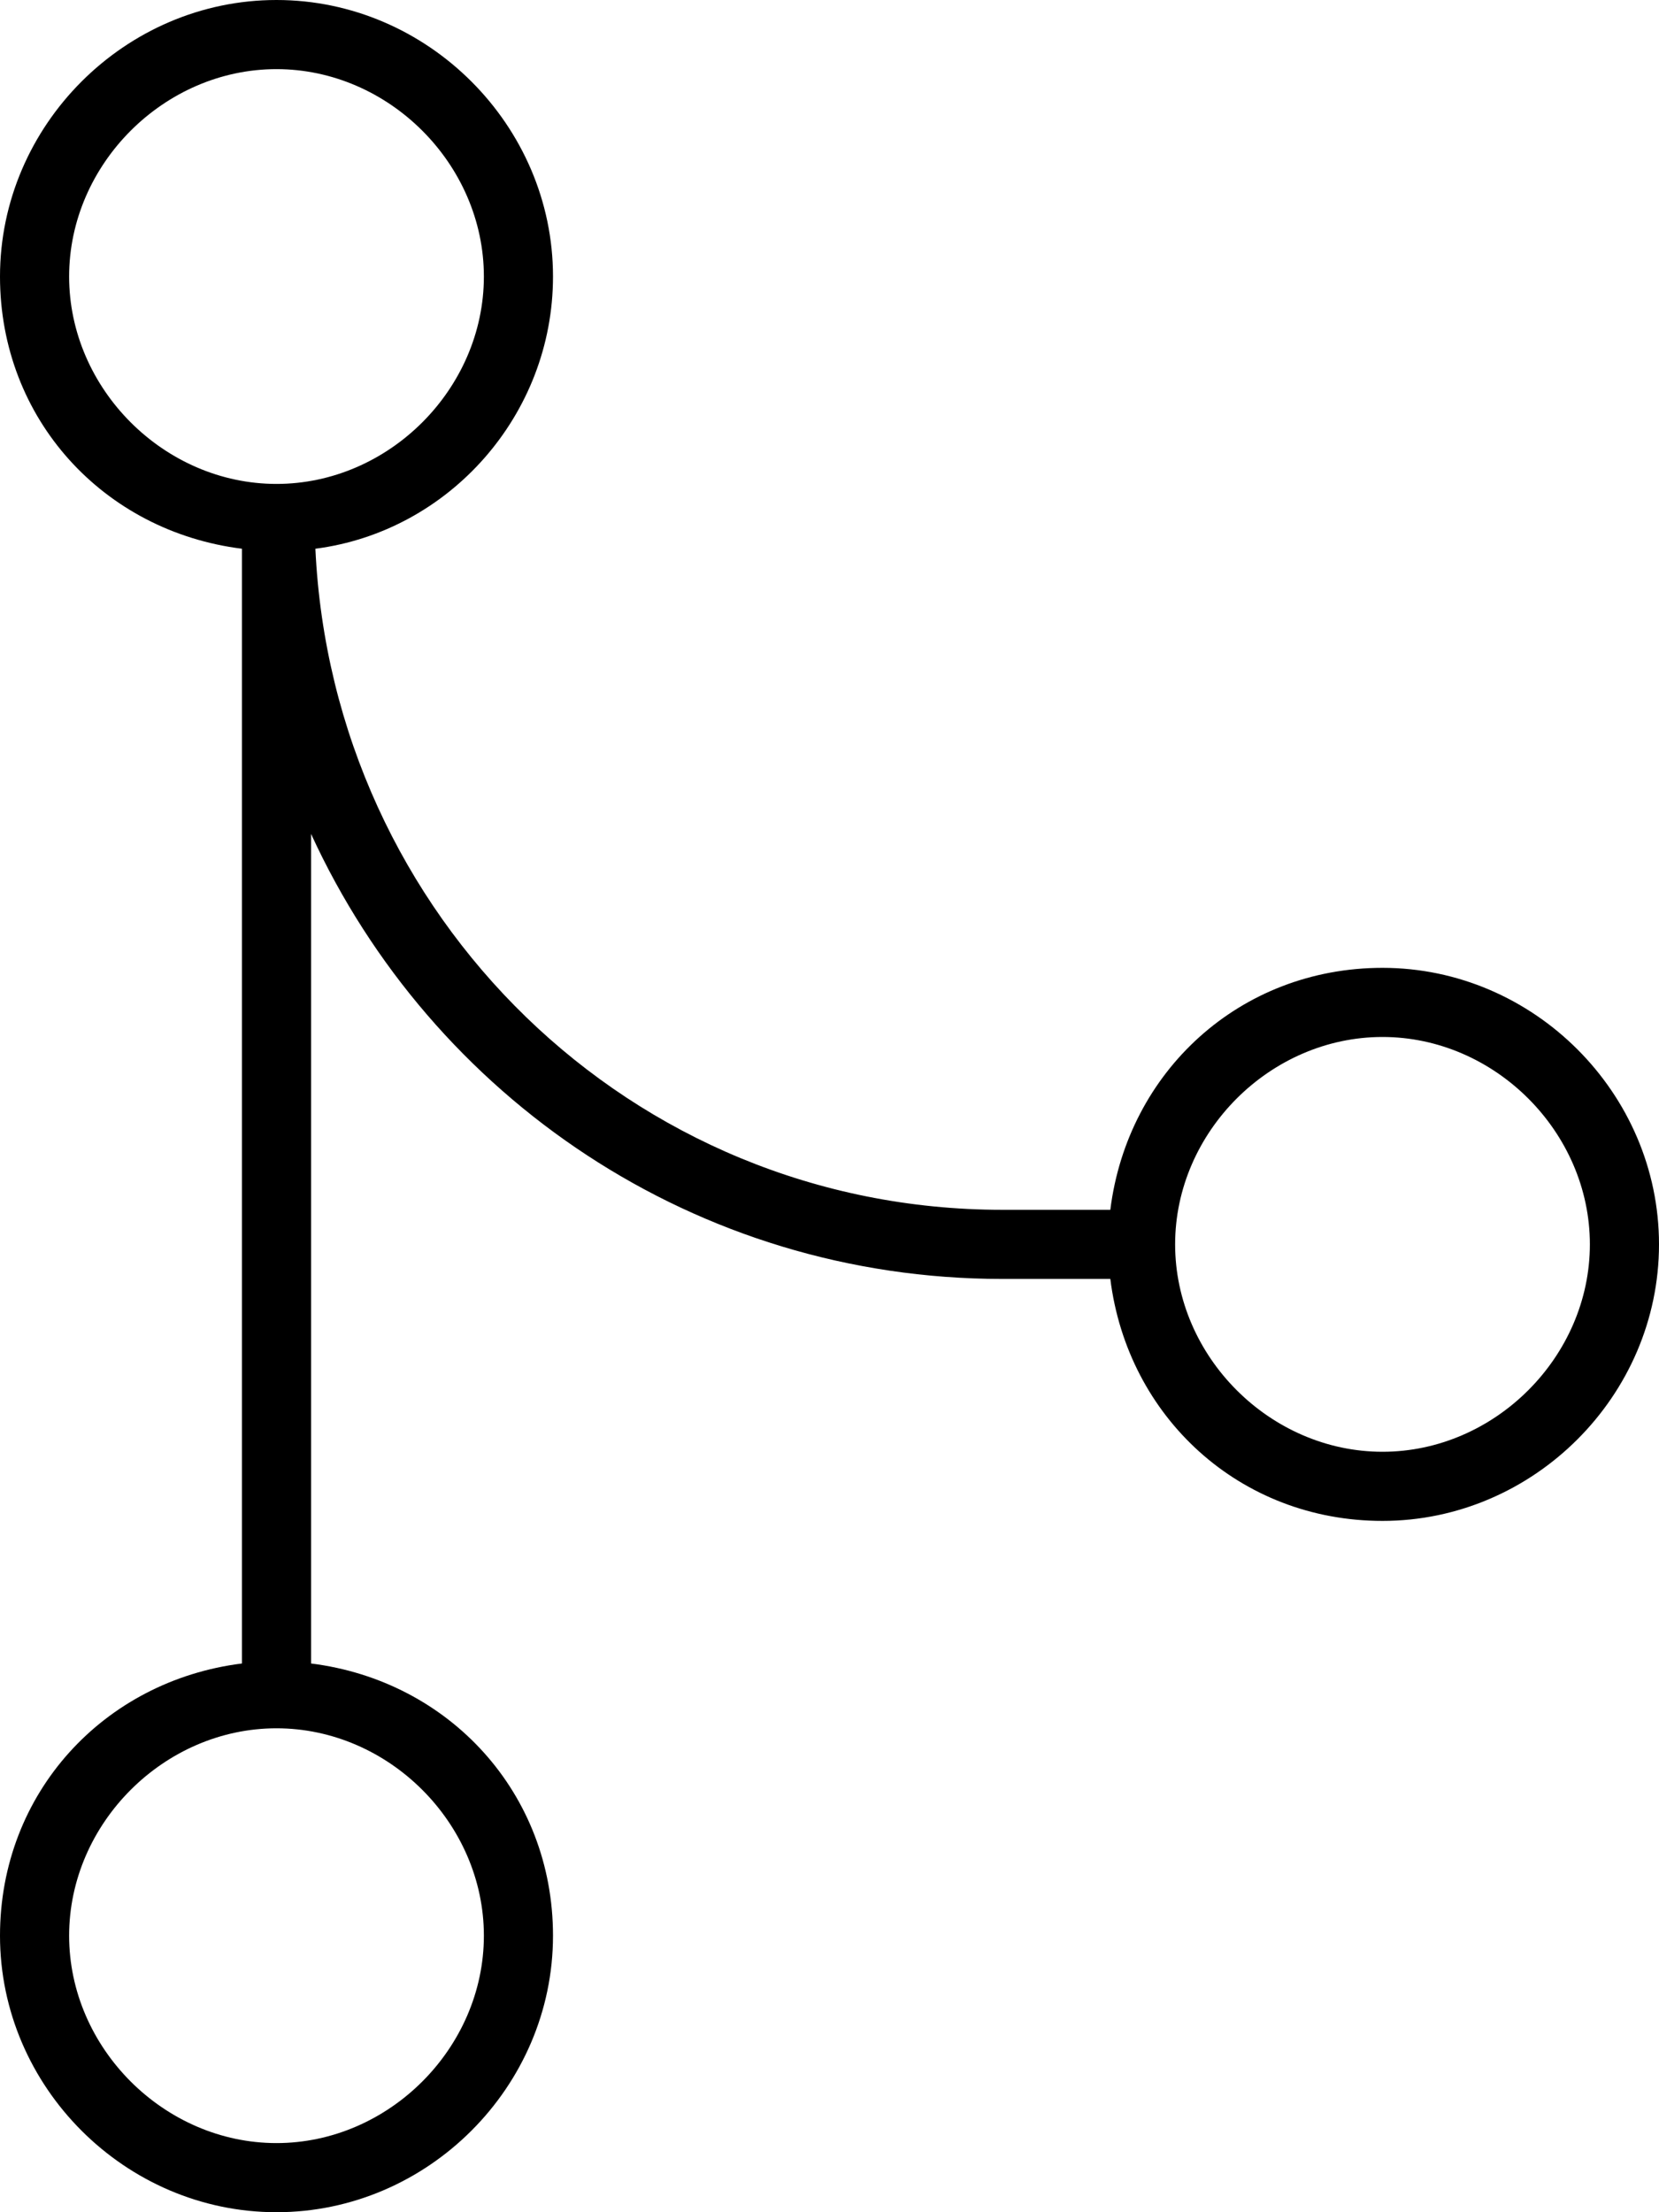 <svg xmlns="http://www.w3.org/2000/svg" viewBox="0 0 384 512"><!-- Font Awesome Pro 6.0.0-alpha1 by @fontawesome - https://fontawesome.com License - https://fontawesome.com/license (Commercial License) --><path d="M320 224C287 224 261 248 257 280H232C146 280 77 212 73 127C104 123 128 96 128 64C128 29 99 0 64 0S0 29 0 64C0 97 24 123 56 127V385C24 389 0 415 0 448C0 483 29 512 64 512S128 483 128 448C128 415 104 389 72 385V193C100 254 161 296 232 296H257C261 328 287 352 320 352C355 352 384 323 384 288S355 224 320 224ZM16 64C16 38 38 16 64 16S112 38 112 64S90 112 64 112S16 90 16 64ZM112 448C112 474 90 496 64 496S16 474 16 448S38 400 64 400S112 422 112 448ZM320 336C294 336 272 314 272 288S294 240 320 240S368 262 368 288S346 336 320 336Z"/></svg>